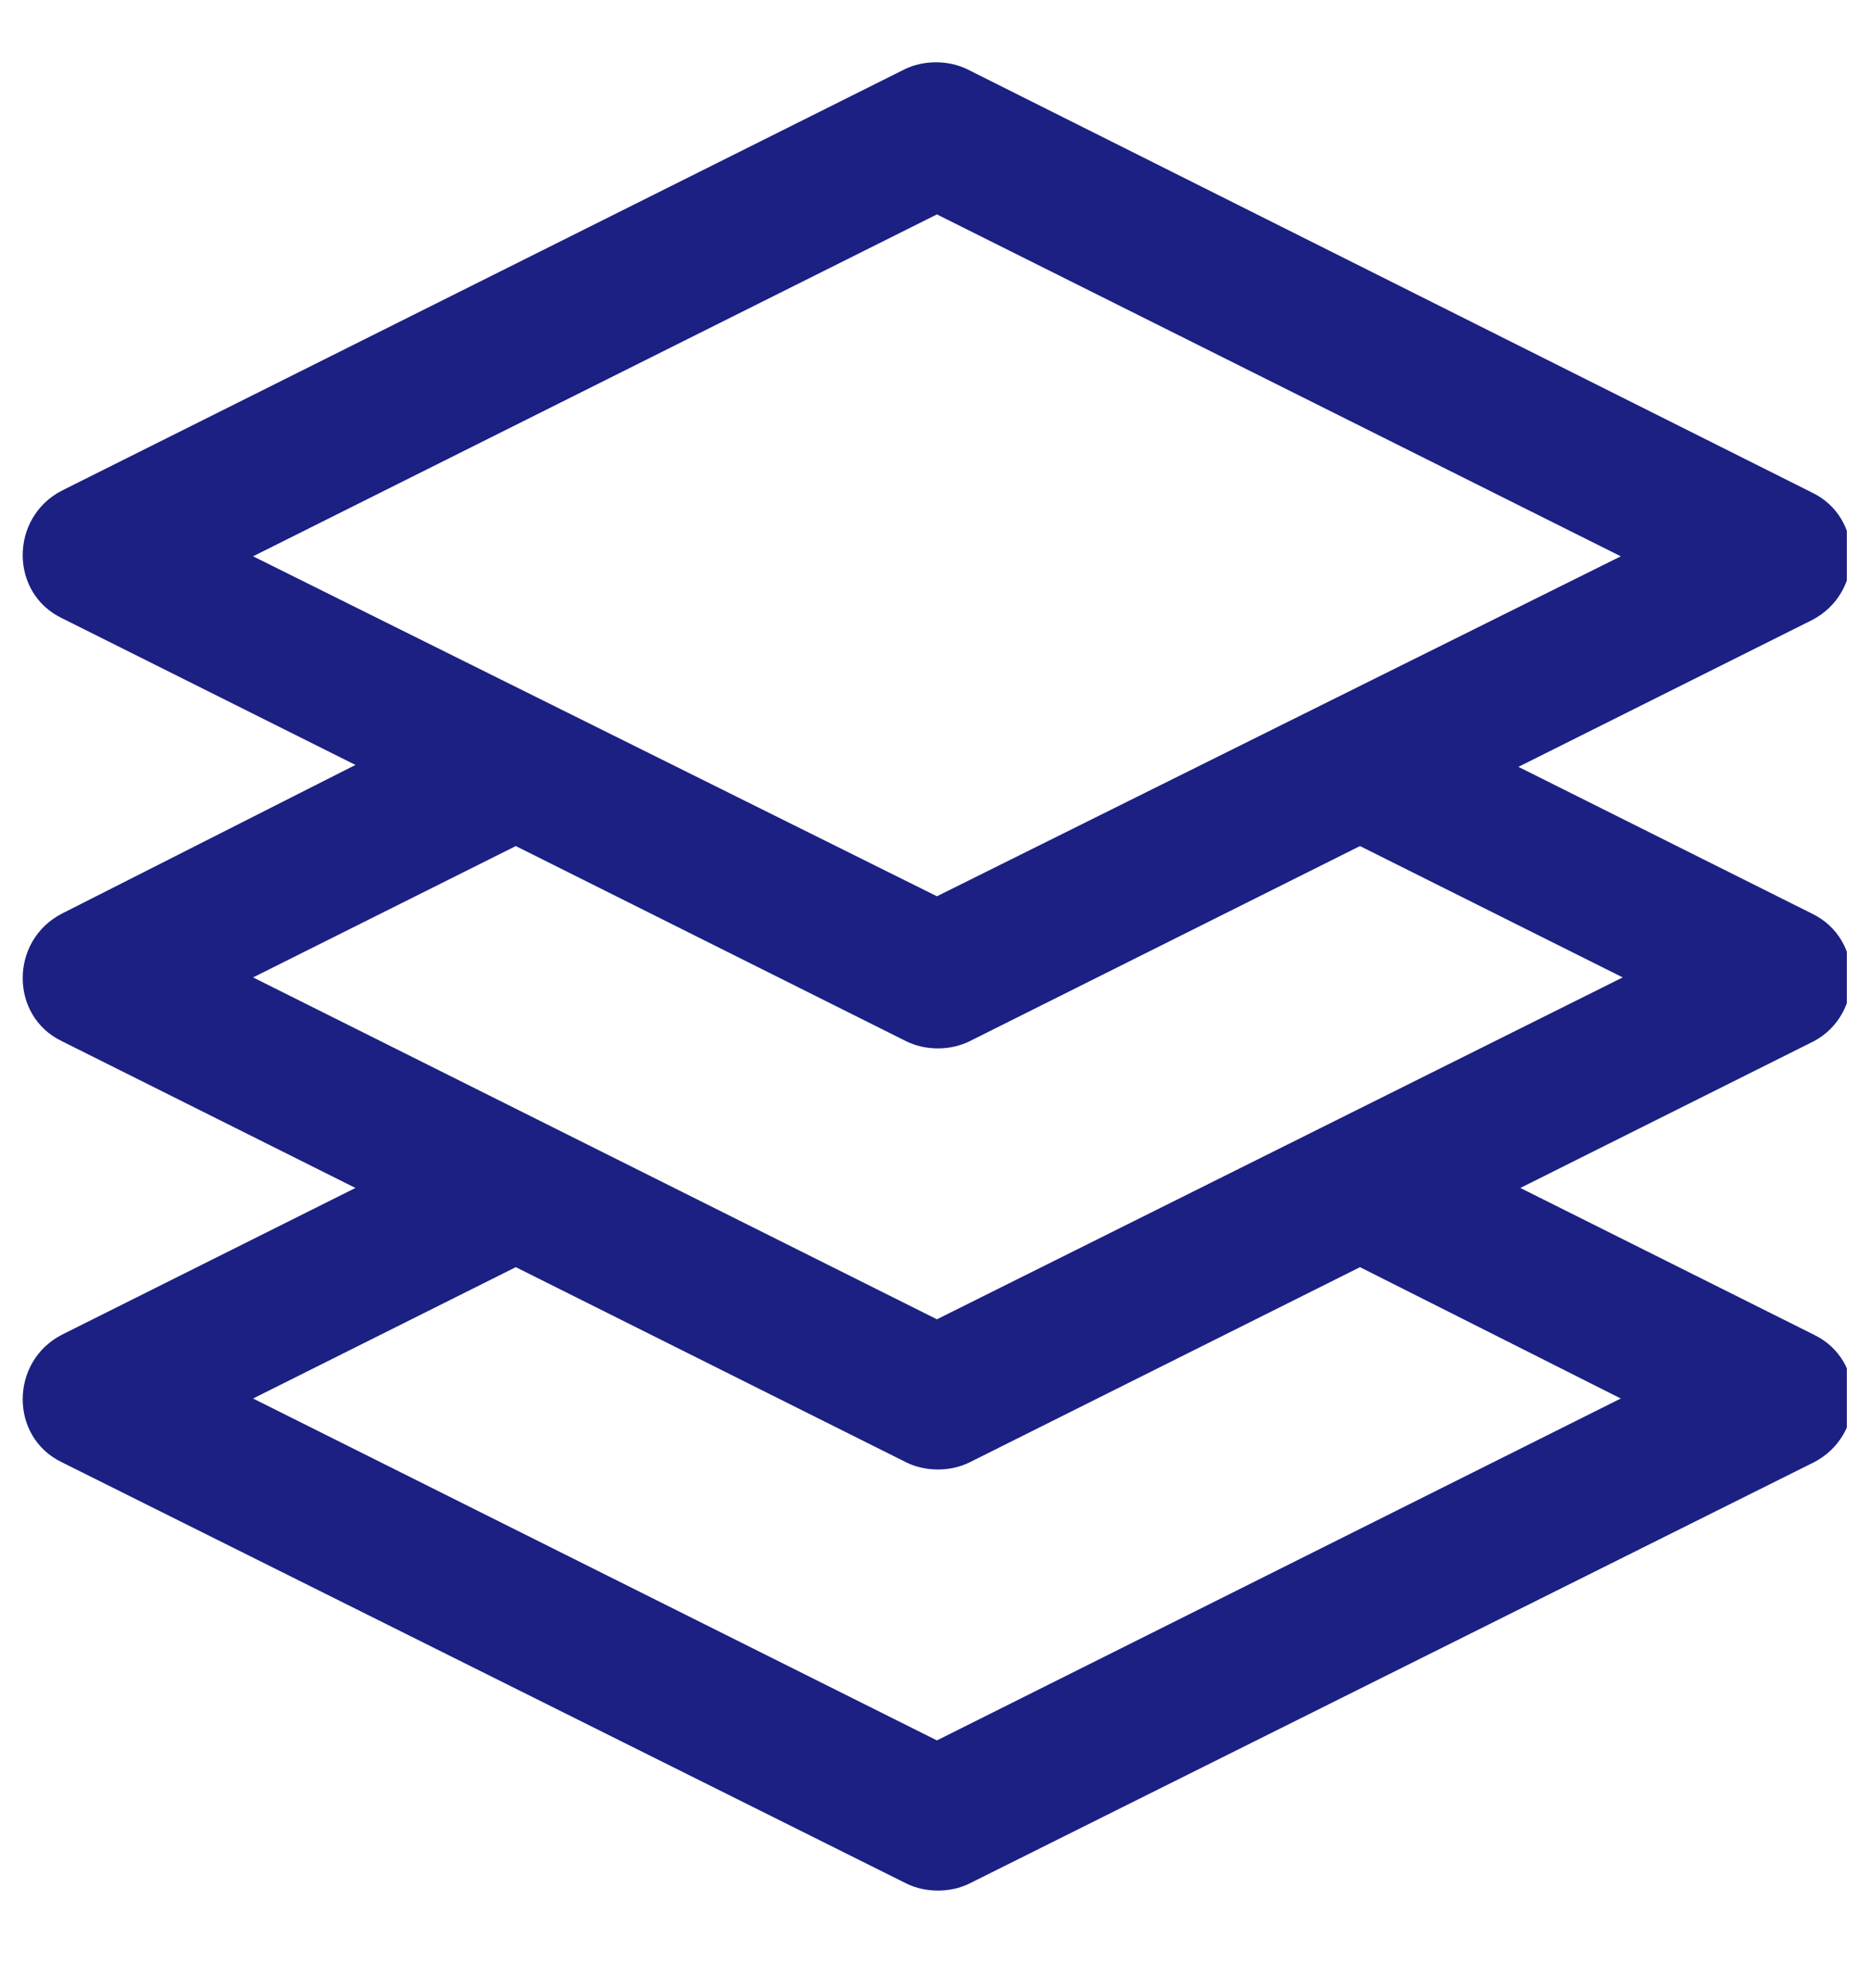 <?xml version="1.0" encoding="utf-8"?>
<!-- Generator: Adobe Illustrator 25.4.1, SVG Export Plug-In . SVG Version: 6.00 Build 0)  -->
<svg version="1.1" id="Layer_1" xmlns="http://www.w3.org/2000/svg" xmlns:xlink="http://www.w3.org/1999/xlink" x="0px" y="0px"
	 viewBox="0 0 96.8 102.9" style="enable-background:new 0 0 96.8 102.9;" xml:space="preserve">
<style type="text/css">
	.st0{clip-path:url(#SVGID_00000056408459003615047620000012765056764093234862_);fill:#1B2082;}
</style>
<g>
	<g>
		<defs>
			<rect id="SVGID_1_" x="0.9" y="3.2" width="94.7" height="94.7"/>
		</defs>
		<clipPath id="SVGID_00000122680201045508540660000003432895732053205908_">
			<use xlink:href="#SVGID_1_"  style="overflow:visible;"/>
		</clipPath>
		<path style="clip-path:url(#SVGID_00000122680201045508540660000003432895732053205908_);fill:#1B2082;" d="M93.8,47.3l-15.2-7.6
			l15.2-7.6c2.7-1.4,2.7-5.3,0-6.6L50.1,3.6c-1-0.5-2.3-0.5-3.3,0L3.2,25.4c-2.7,1.4-2.7,5.3,0,6.6l15.2,7.6L3.2,47.3
			c-2.7,1.4-2.7,5.3,0,6.6l15.2,7.6L3.2,69.1c-2.7,1.4-2.7,5.3,0,6.6l43.7,21.8c1,0.5,2.3,0.5,3.3,0l43.7-21.8
			c2.7-1.4,2.7-5.3,0-6.6l-15.2-7.6l15.2-7.6C96.5,52.5,96.5,48.6,93.8,47.3L93.8,47.3z M48.5,11.1l35.4,17.7L48.5,46.4L13.1,28.8
			L48.5,11.1z M83.9,72.4L48.5,90.1L13.1,72.4l13.6-6.8l20.2,10.1c1,0.5,2.3,0.5,3.3,0l20.2-10.1L83.9,72.4z M48.5,68.3L13.1,50.6
			l13.6-6.8l20.2,10.1c1,0.5,2.3,0.5,3.3,0l20.2-10.1l13.6,6.8L48.5,68.3z M48.5,68.3"/>
	</g>
</g>
</svg>
